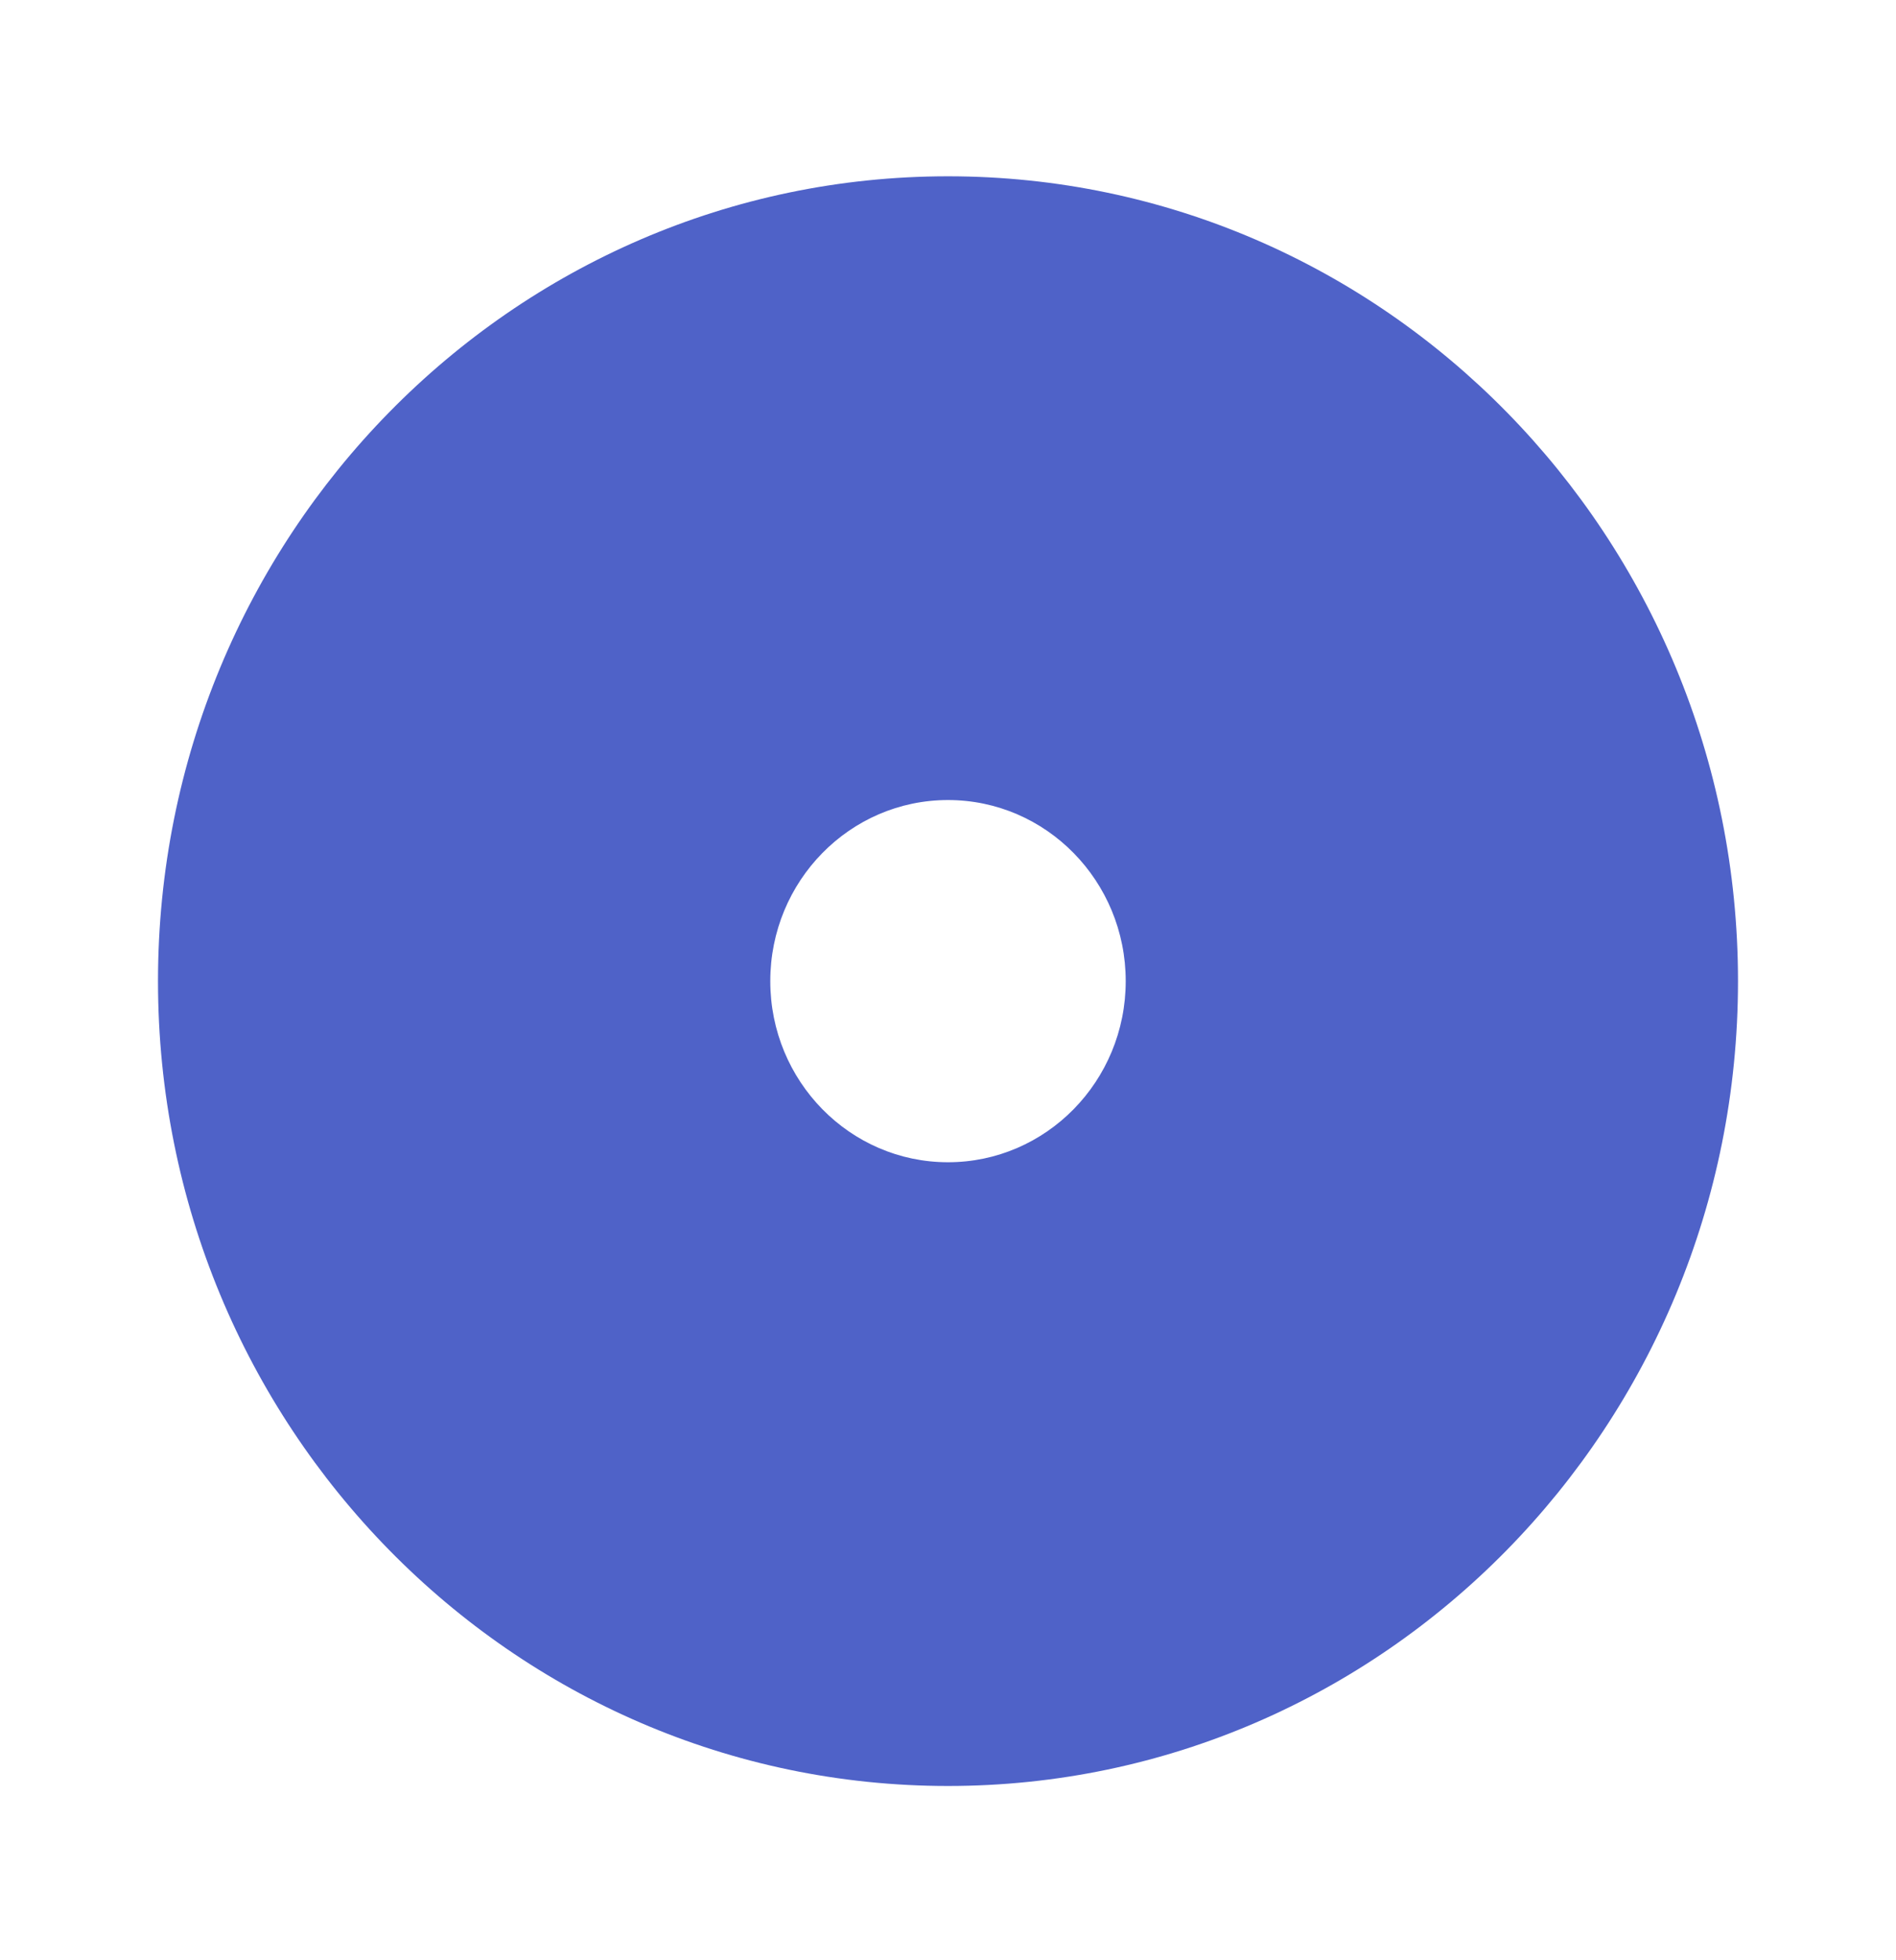 <svg xmlns="http://www.w3.org/2000/svg" width="30" height="31" viewBox="0 0 30 31" fill="none">
  <g clip-path="url(#clip0_56_1289)">
    <path fill-rule="evenodd" clip-rule="evenodd" d="M27.5 15.516C27.5 22.546 21.904 28.244 15 28.244C8.097 28.244 2.5 22.546 2.5 15.516C2.5 8.487 8.097 2.788 15 2.788C21.904 2.788 27.5 8.487 27.5 15.516ZM17.812 15.516C17.812 17.097 16.553 18.38 15 18.38C13.447 18.38 12.188 17.097 12.188 15.516C12.188 13.934 13.447 12.652 15 12.652C16.553 12.652 17.812 13.934 17.812 15.516Z" fill="#4F62C8"/>
  </g>
  <defs>
    <clipPath id="clip0_56_1289">
      <rect width="30" height="30.548" fill="white" transform="translate(0 0.242)"/>
    </clipPath>
  </defs>
</svg>